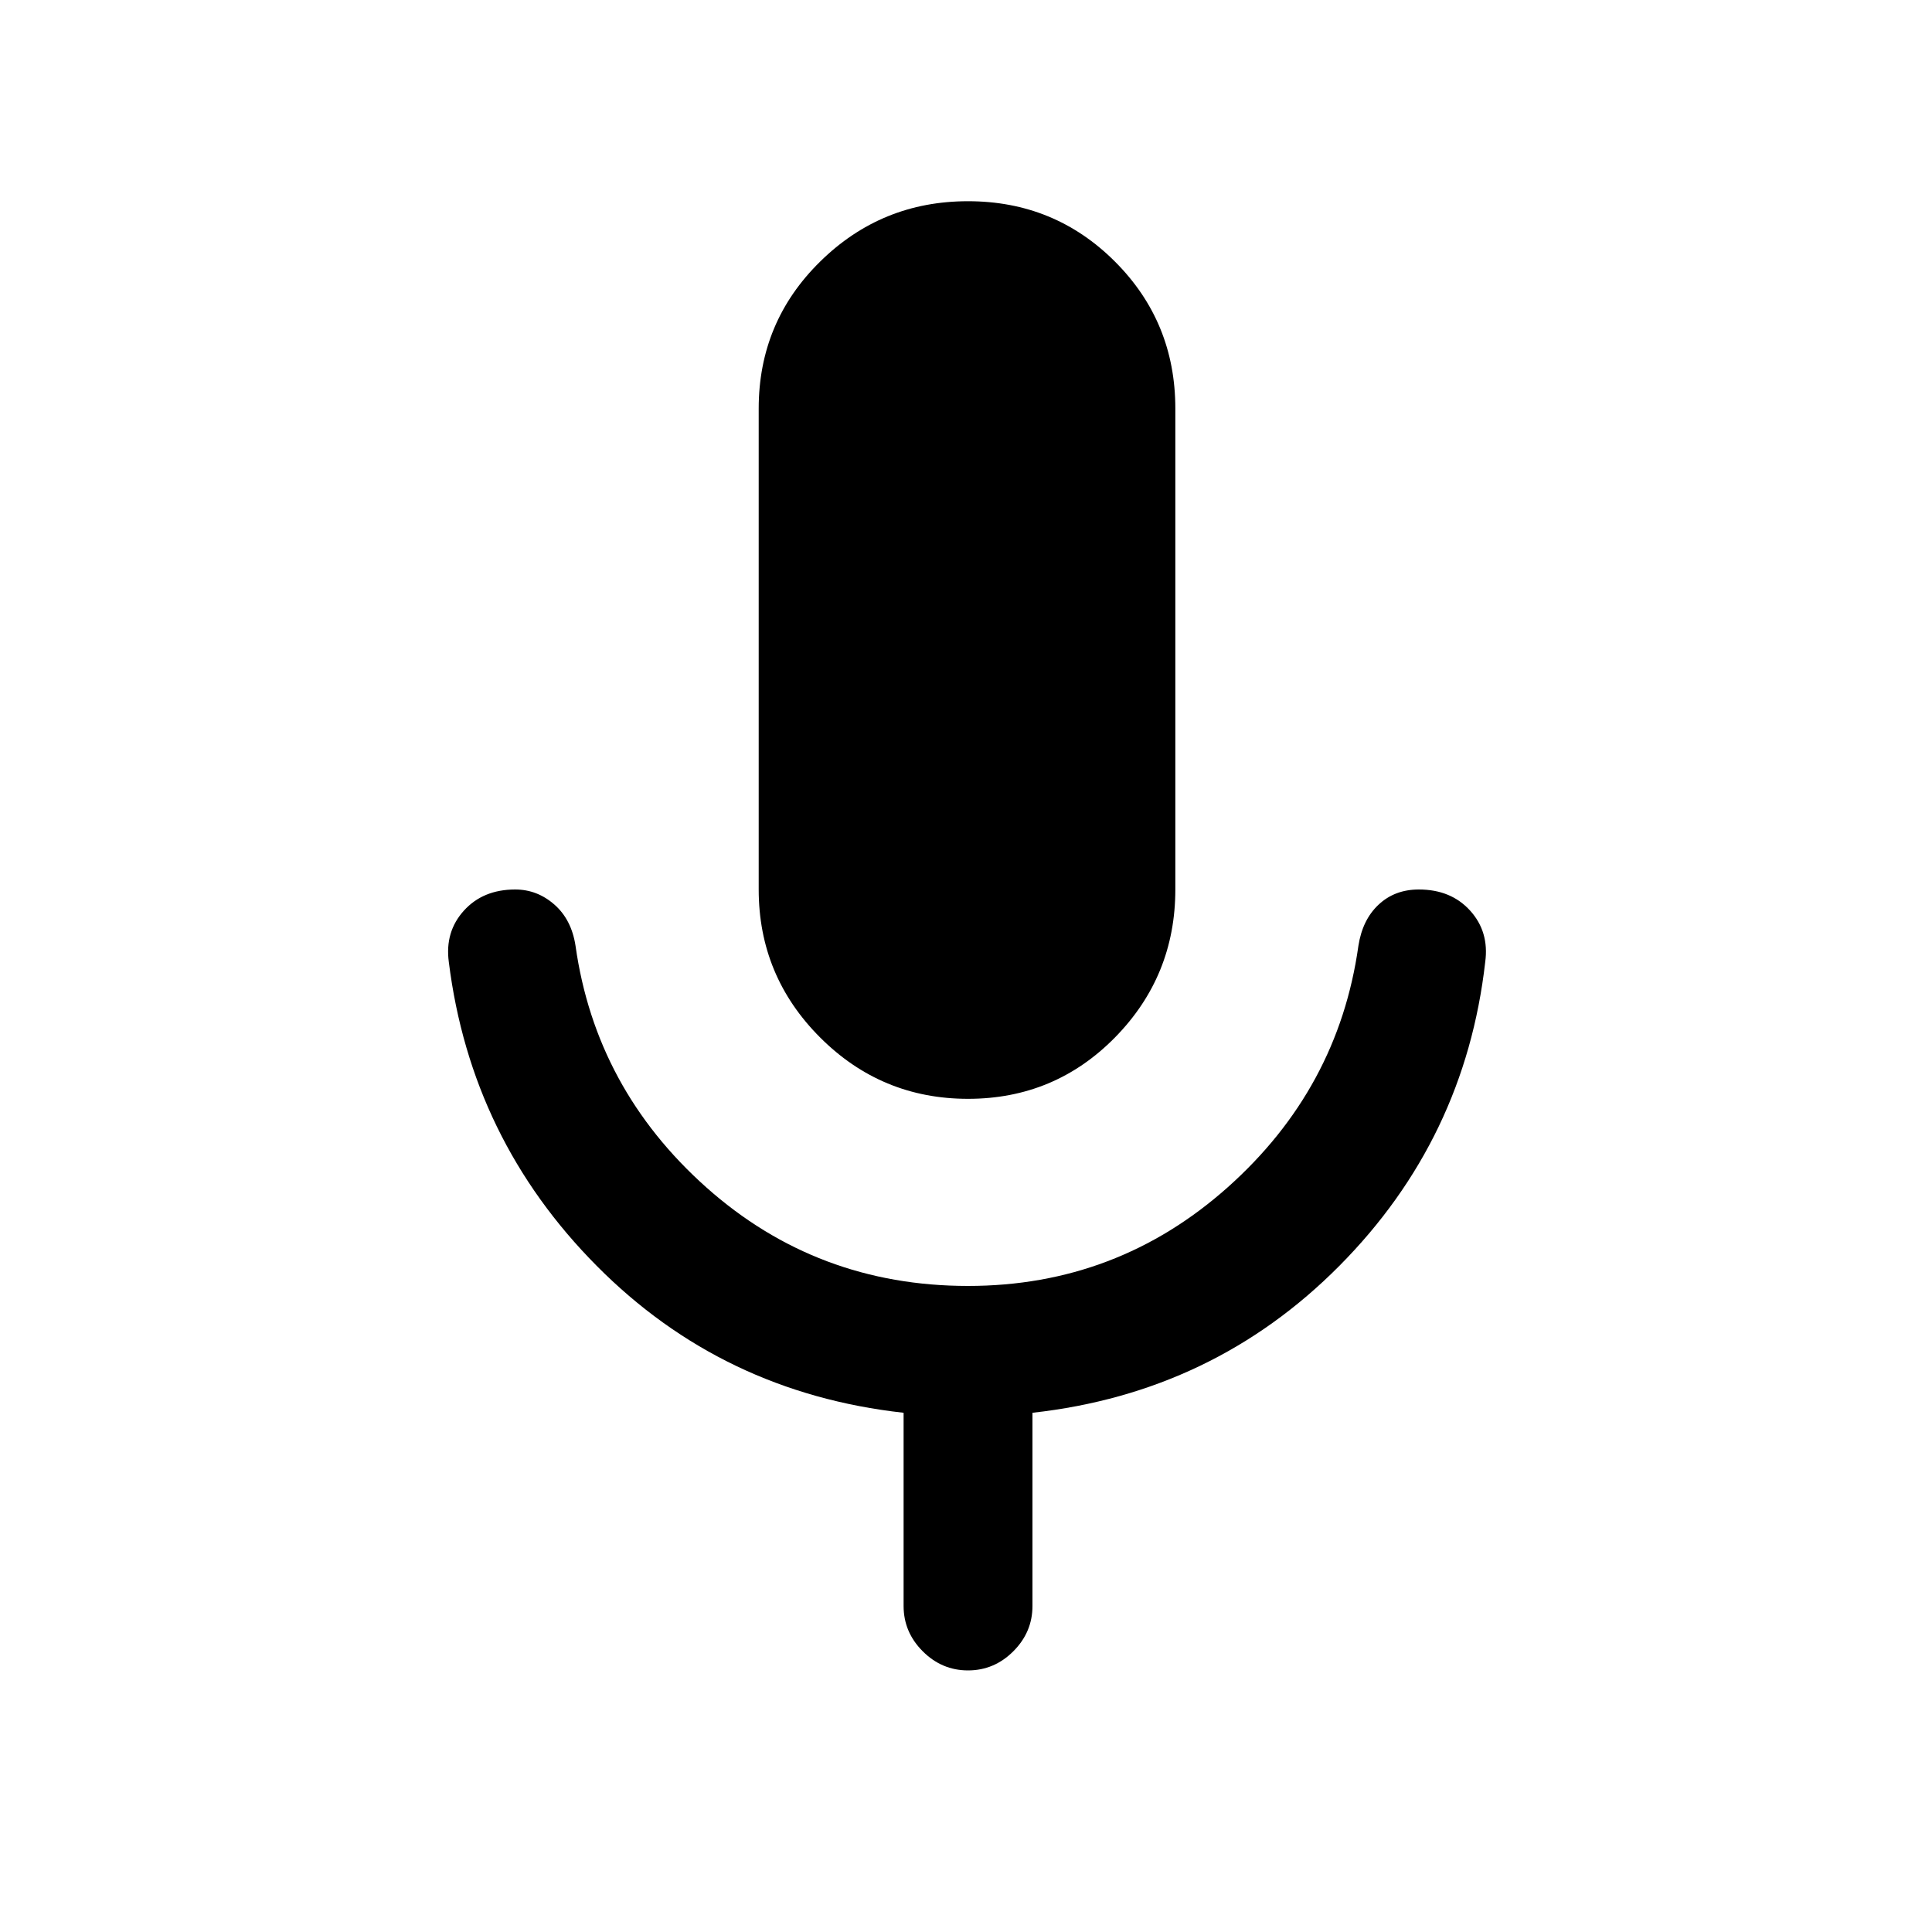 <svg xmlns="http://www.w3.org/2000/svg" height="20" width="20"><path d="M10.021 11.375q-.896 0-1.531-.635-.636-.636-.636-1.532V4.229q0-.896.636-1.521.635-.625 1.531-.625.896 0 1.521.625.625.625.625 1.521v4.979q0 .896-.625 1.532-.625.635-1.521.635Zm0 5.917q-.271 0-.469-.198-.198-.198-.198-.469v-2q-1.875-.208-3.177-1.521-1.302-1.312-1.531-3.146-.042-.312.156-.531.198-.219.531-.219.229 0 .407.157.177.156.218.427.209 1.479 1.354 2.5 1.146 1.02 2.709 1.02 1.541 0 2.687-1.02 1.146-1.021 1.354-2.5.042-.271.209-.427.167-.157.417-.157.333 0 .531.219t.156.531q-.208 1.834-1.51 3.146-1.303 1.313-3.177 1.521v2q0 .271-.198.469-.198.198-.469.198Z"/></svg>